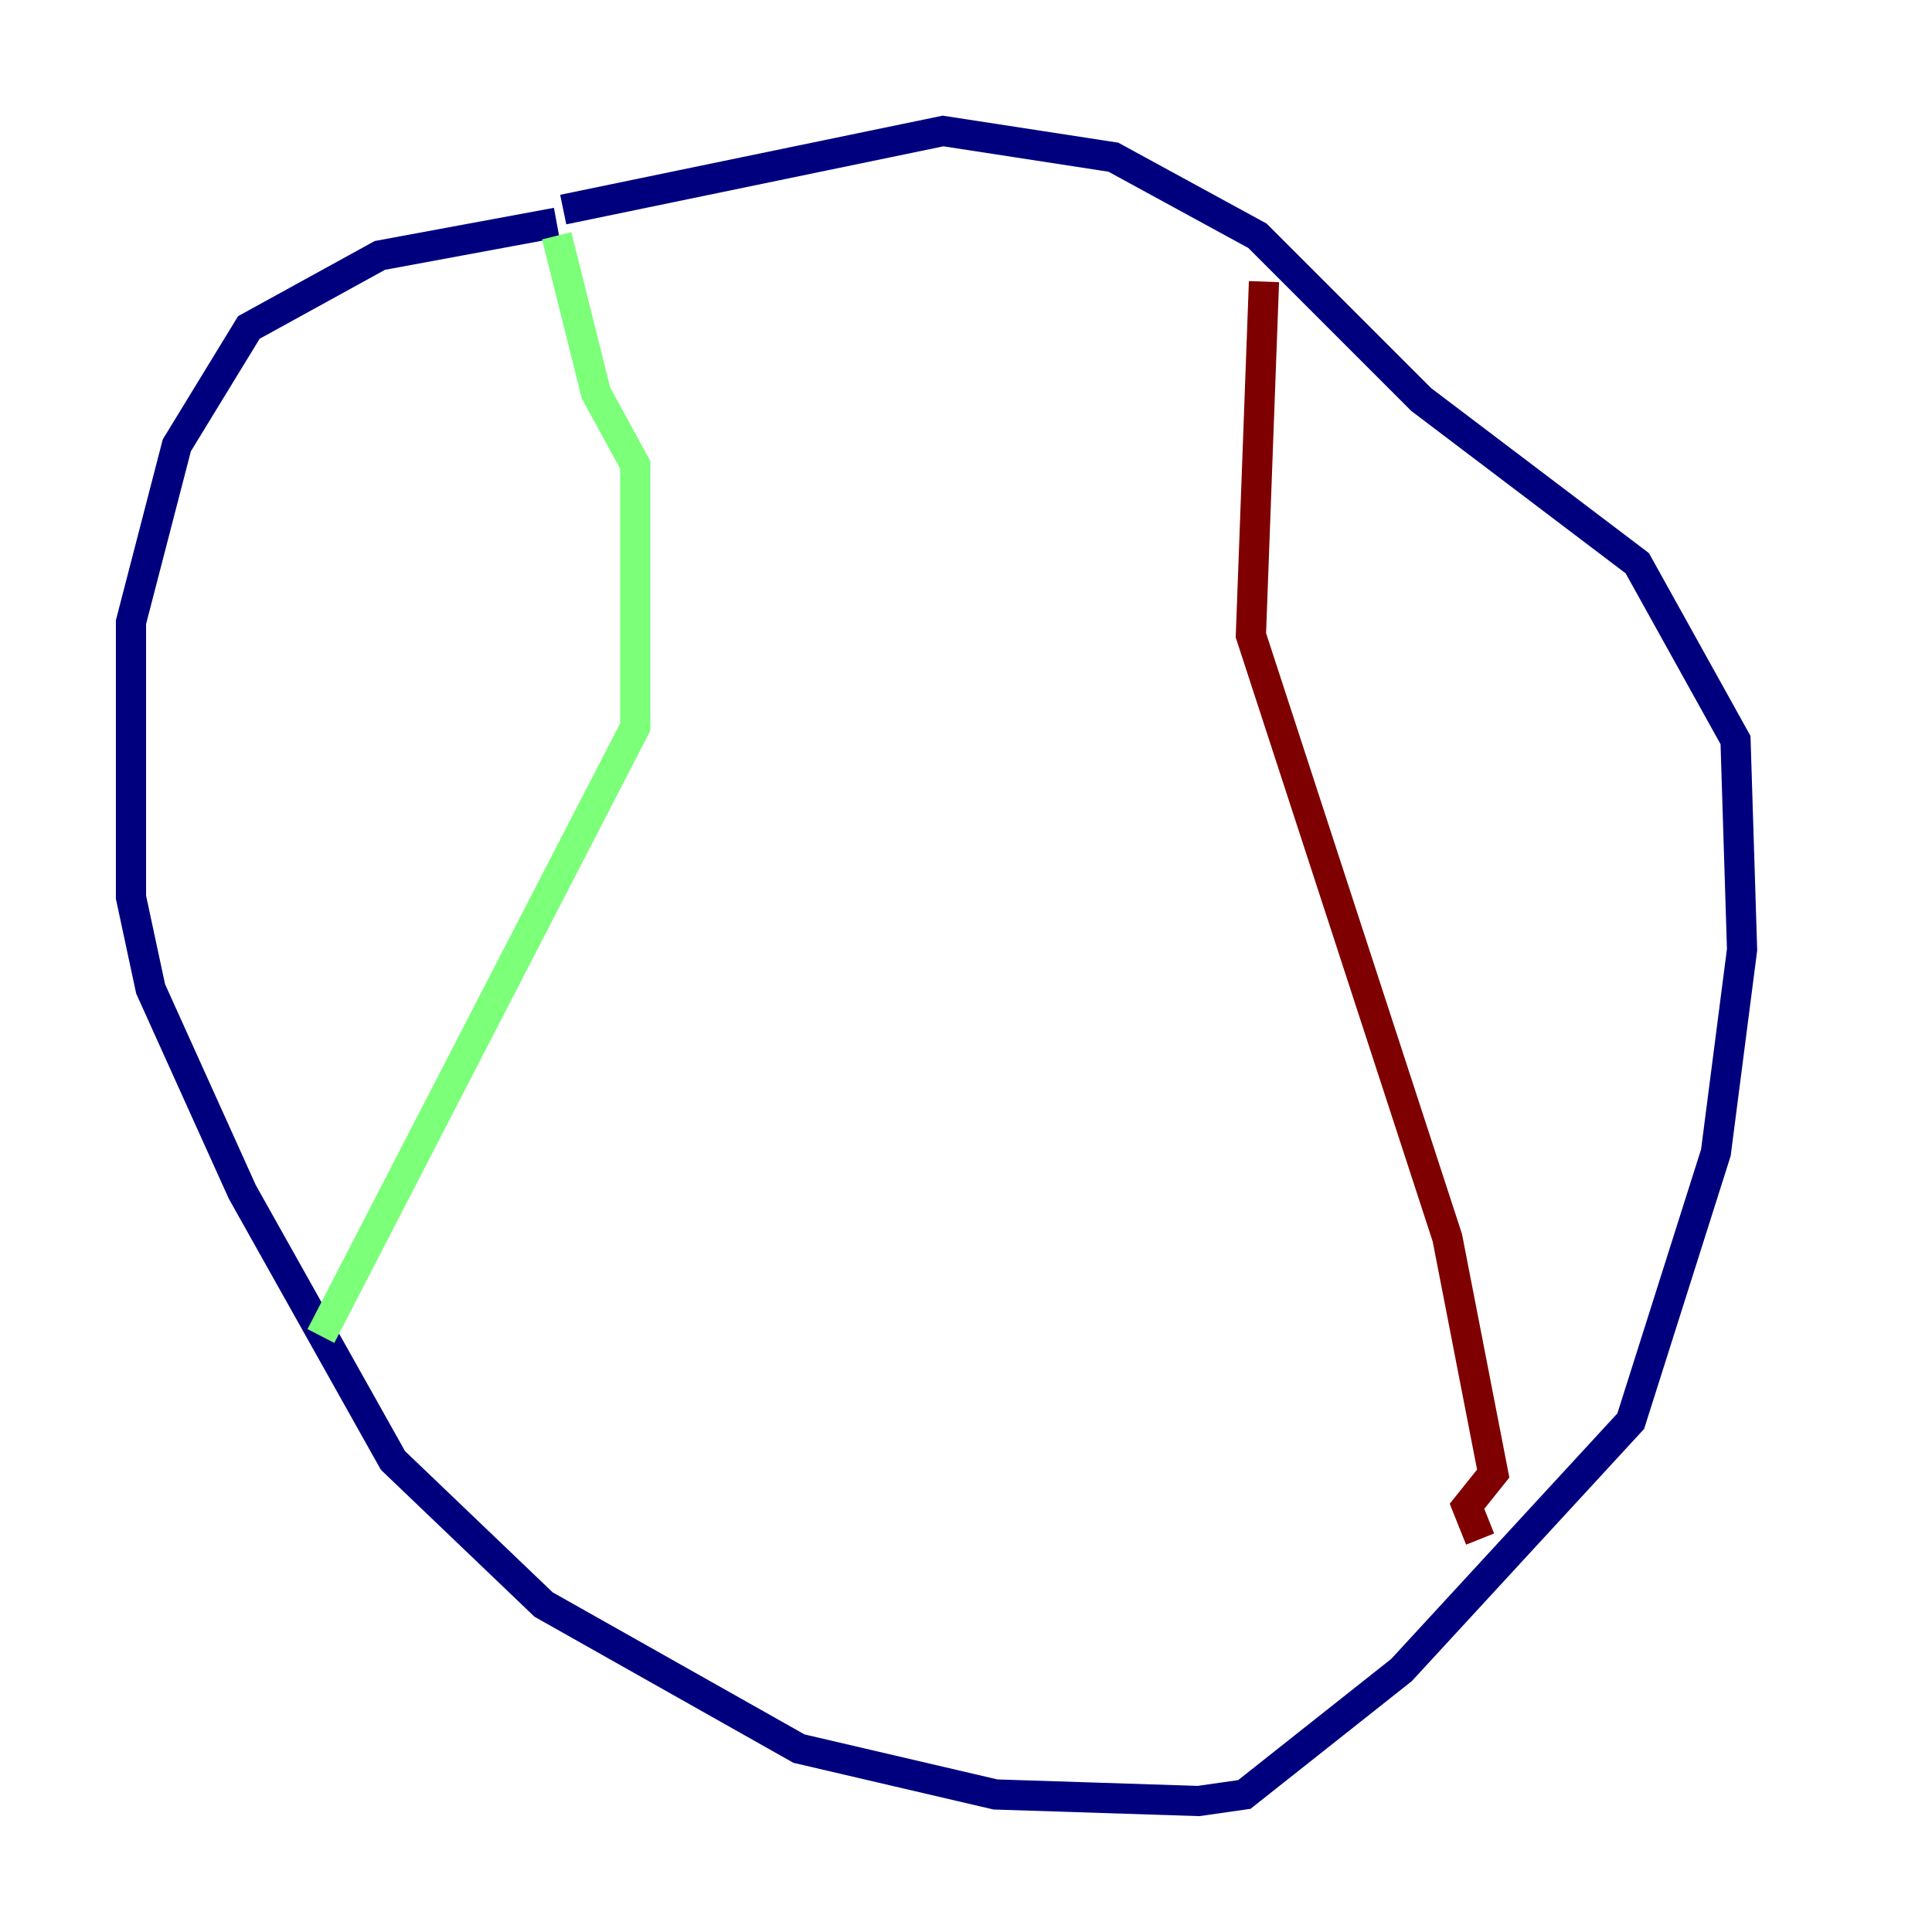 <?xml version="1.0" encoding="utf-8" ?>
<svg baseProfile="tiny" height="128" version="1.2" viewBox="0,0,128,128" width="128" xmlns="http://www.w3.org/2000/svg" xmlns:ev="http://www.w3.org/2001/xml-events" xmlns:xlink="http://www.w3.org/1999/xlink"><defs /><polyline fill="none" points="36.881,14.752 25.166,16.922 16.488,21.695 11.715,29.505 8.678,41.22 8.678,59.444 9.98,65.519 16.054,78.969 26.034,96.759 36.014,106.305 52.936,115.851 65.953,118.888 79.403,119.322 82.441,118.888 92.854,110.644 108.041,94.156 113.681,76.366 115.417,62.915 114.983,49.031 108.475,37.315 94.156,26.468 83.308,15.62 73.763,10.414 62.481,8.678 37.315,13.885" stroke="#00007f" stroke-width="2" /><polyline fill="none" points="36.881,15.62 39.485,26.034 42.088,30.807 42.088,48.163 21.261,88.515" stroke="#7cff79" stroke-width="2" /><polyline fill="none" points="83.742,18.658 82.875,42.088 95.891,82.007 98.929,97.627 97.193,99.797 98.061,101.966" stroke="#7f0000" stroke-width="2" /></svg>